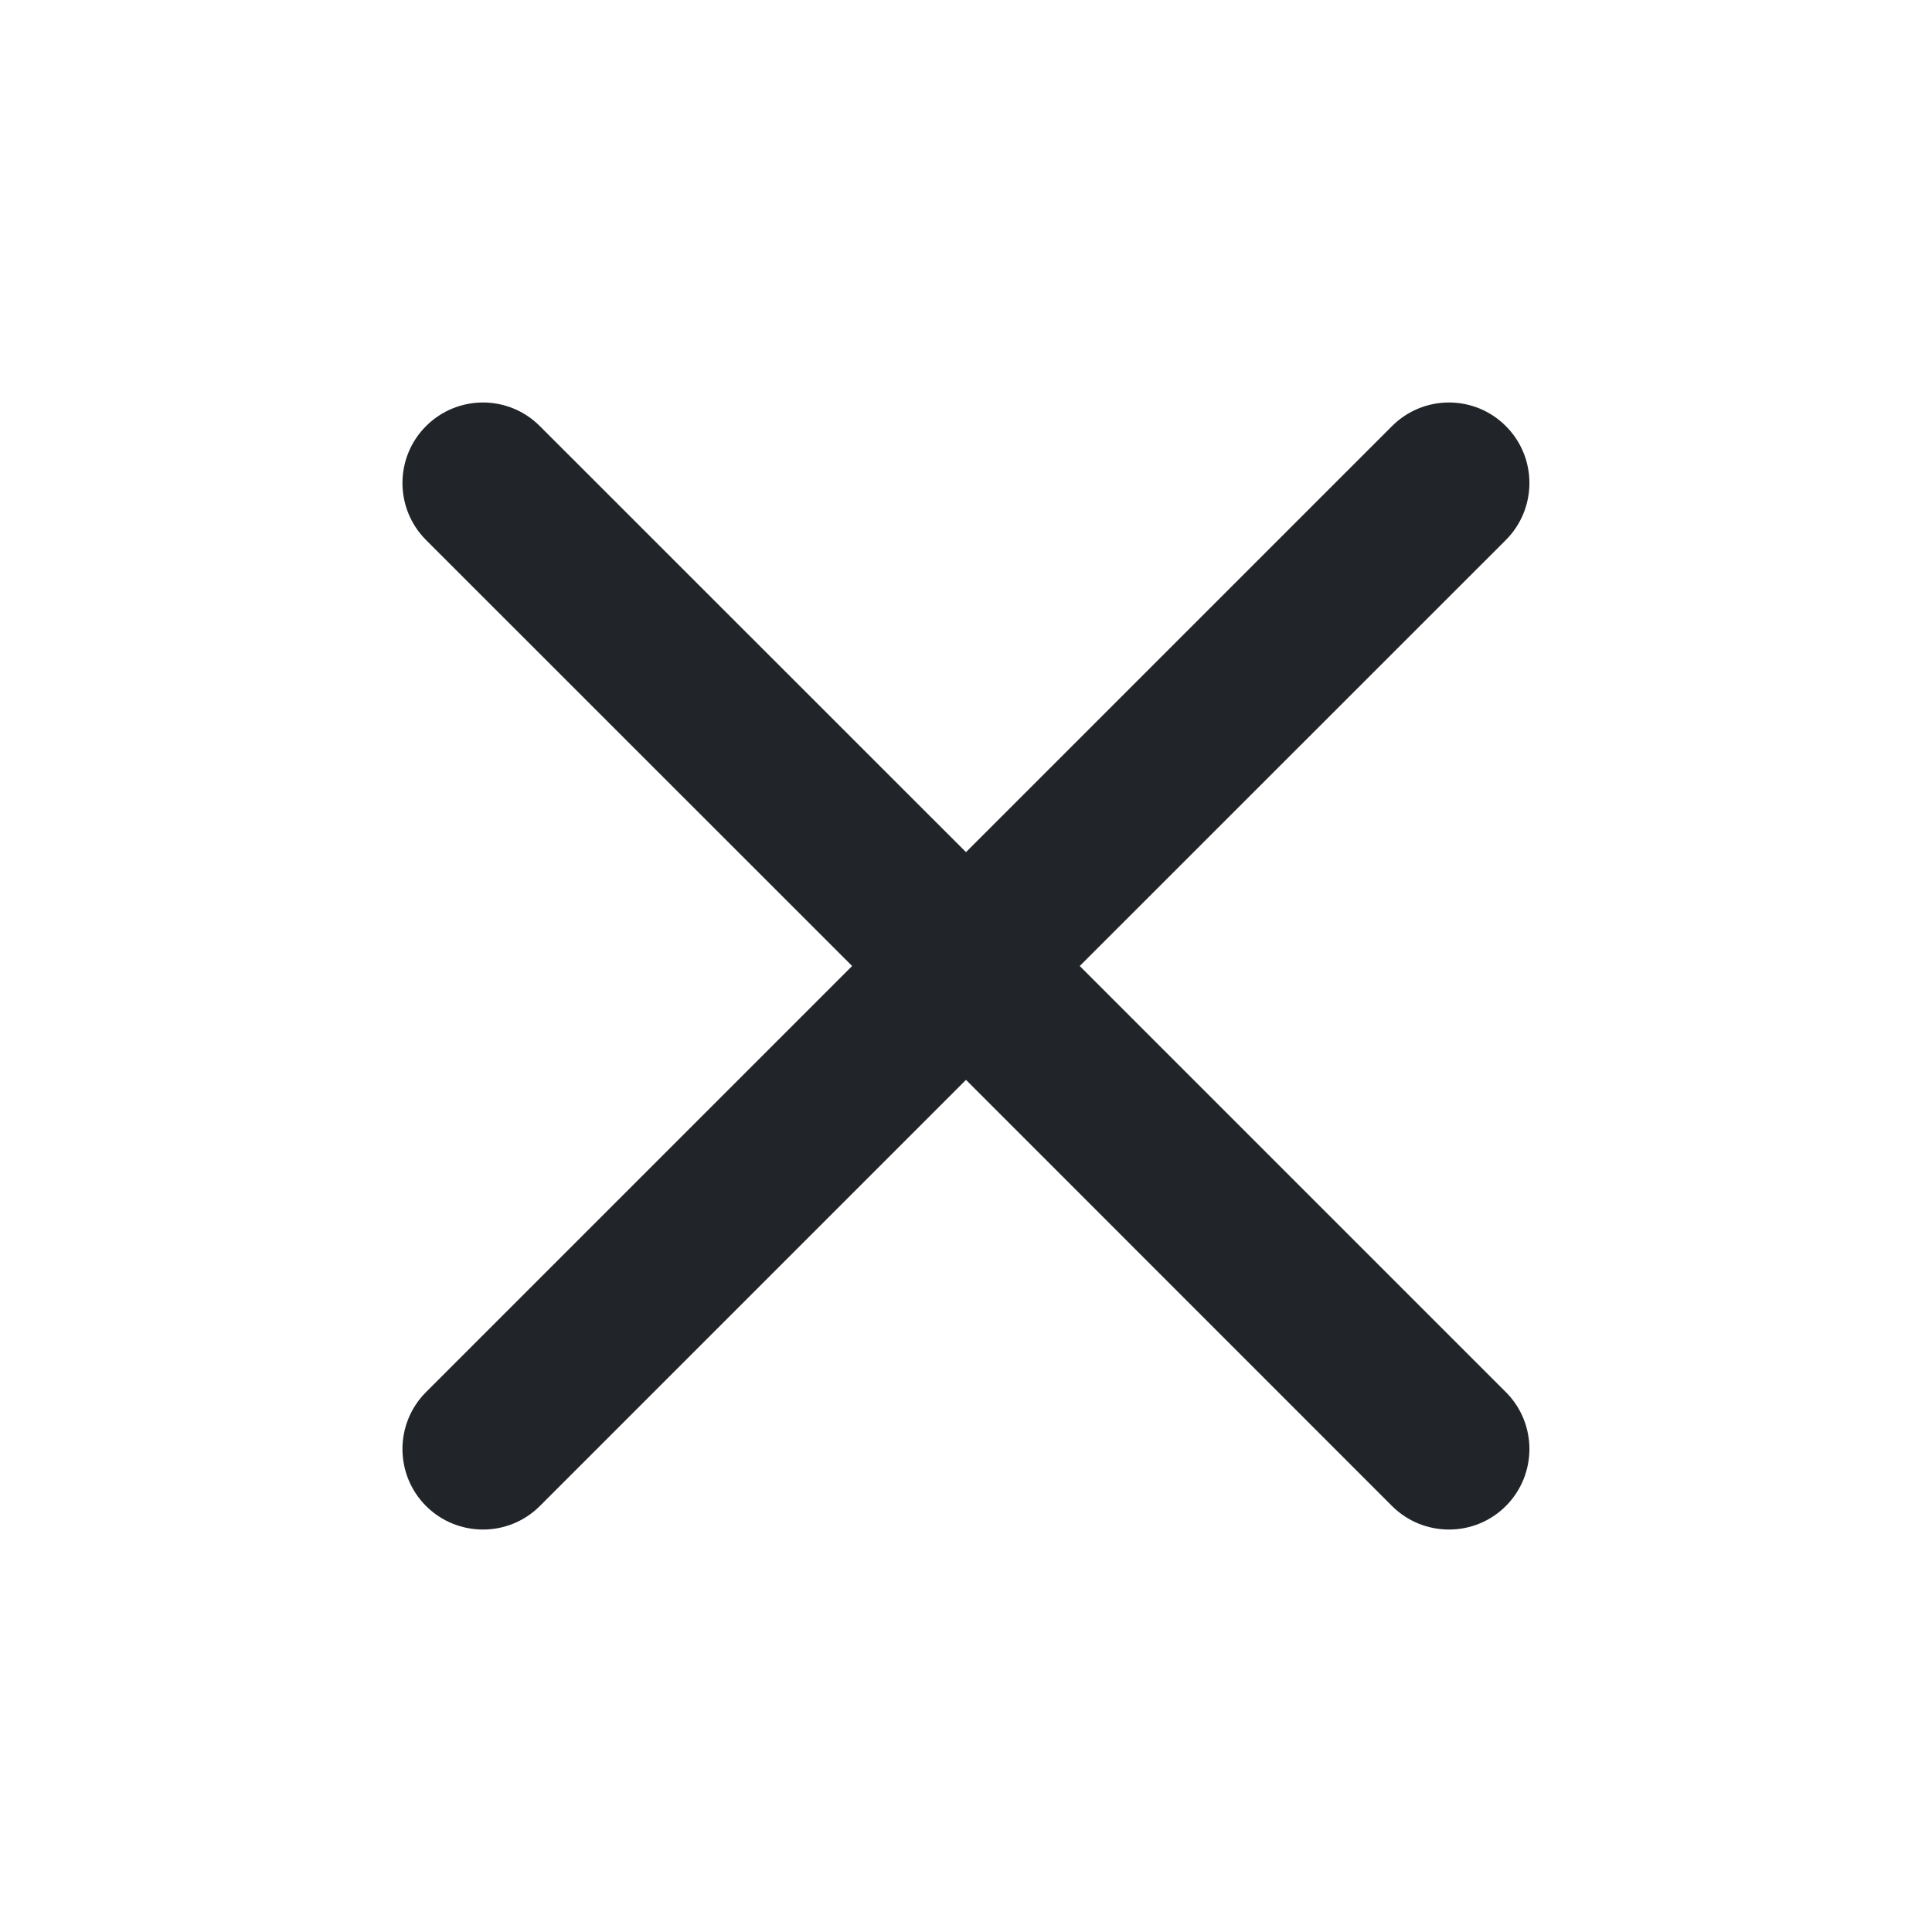 <svg width="16" height="16" viewBox="0 0 16 16" fill="none" xmlns="http://www.w3.org/2000/svg">
<path fill-rule="evenodd" clip-rule="evenodd" d="M3.528 3.529C3.789 3.268 4.211 3.268 4.471 3.529L8 7.057L11.528 3.529C11.789 3.268 12.211 3.268 12.471 3.529C12.731 3.789 12.731 4.211 12.471 4.472L8.942 8L12.471 11.529C12.731 11.789 12.731 12.211 12.471 12.472C12.211 12.732 11.789 12.732 11.528 12.472L8 8.943L4.471 12.472C4.211 12.732 3.789 12.732 3.528 12.472C3.268 12.211 3.268 11.789 3.528 11.529L7.057 8L3.528 4.472C3.268 4.211 3.268 3.789 3.528 3.529Z" fill="#212529"/>
</svg>
